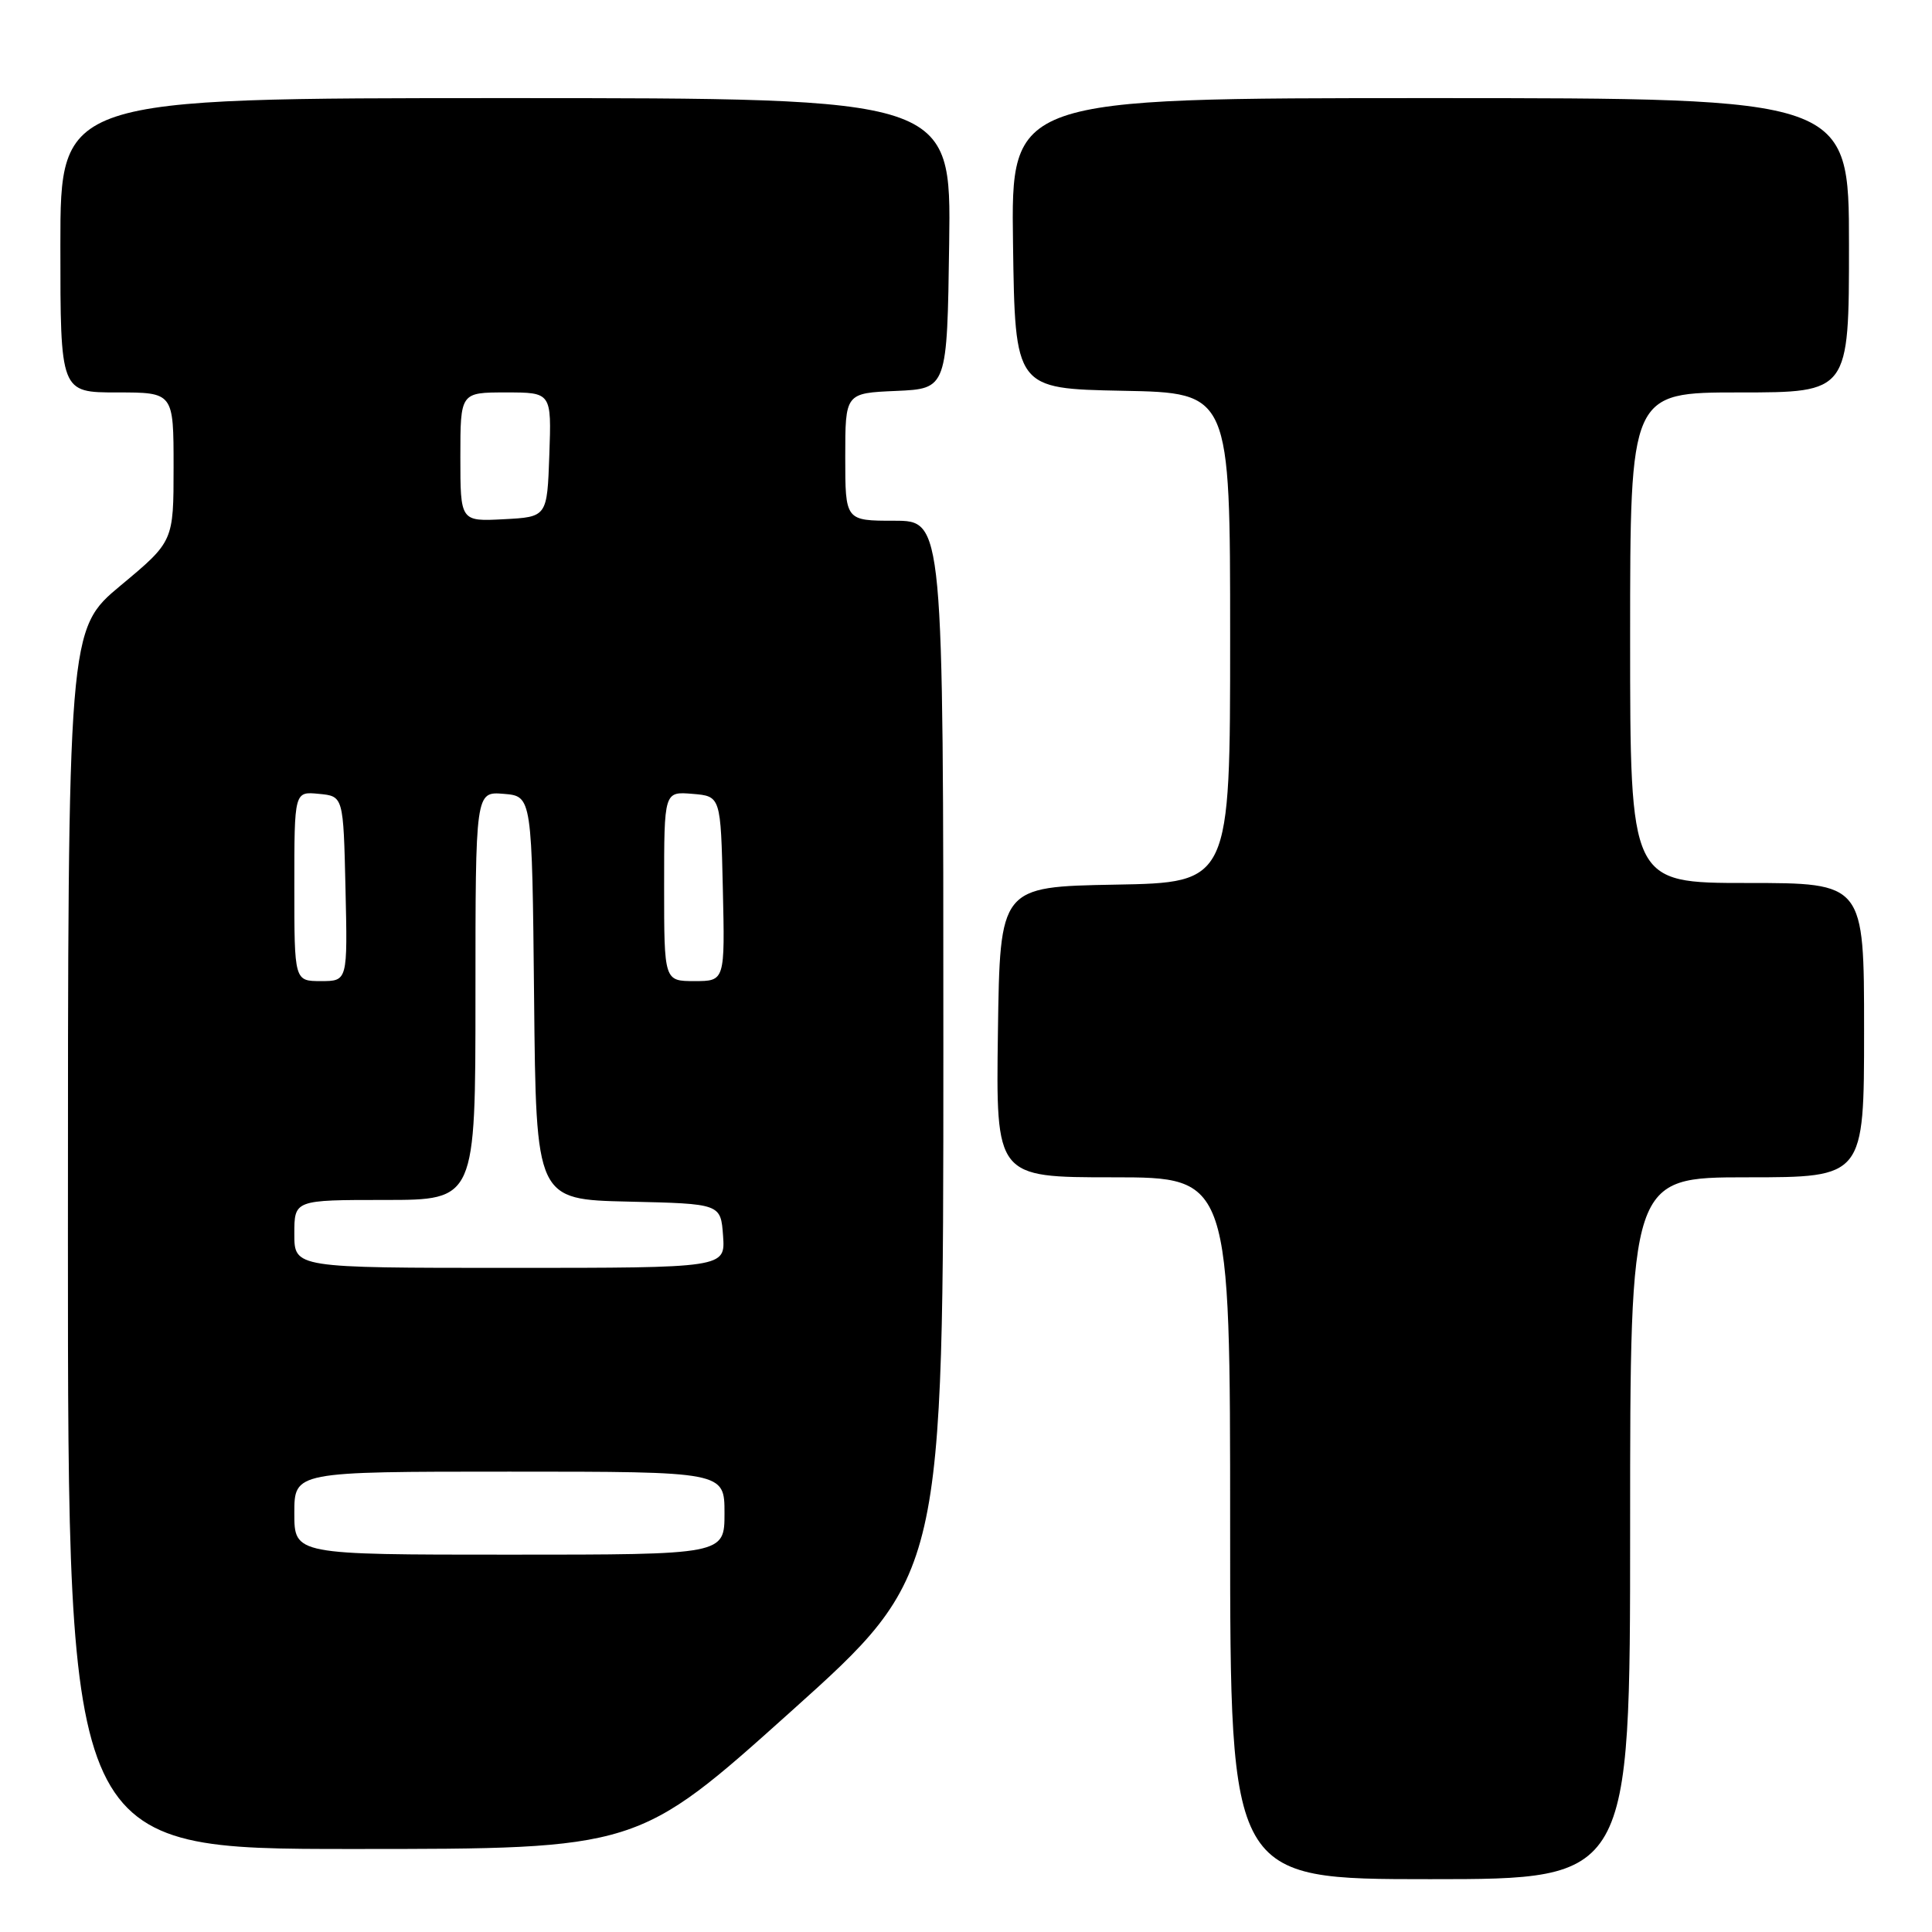 <?xml version="1.0" encoding="UTF-8" standalone="no"?>
<!DOCTYPE svg PUBLIC "-//W3C//DTD SVG 1.1//EN" "http://www.w3.org/Graphics/SVG/1.1/DTD/svg11.dtd" >
<svg xmlns="http://www.w3.org/2000/svg" xmlns:xlink="http://www.w3.org/1999/xlink" version="1.1" viewBox="0 0 256 256">
 <g >
 <path fill="currentColor"
d=" M 216.00 202.50 C 216.00 156.00 216.00 156.00 231.50 156.00 C 247.00 156.00 247.00 156.00 247.00 136.50 C 247.00 117.00 247.00 117.00 231.50 117.00 C 216.00 117.00 216.00 117.00 216.00 84.50 C 216.00 52.00 216.00 52.00 230.50 52.00 C 245.00 52.00 245.00 52.00 245.00 32.50 C 245.00 13.00 245.00 13.00 189.48 13.00 C 133.96 13.00 133.96 13.00 134.23 32.25 C 134.50 51.50 134.50 51.50 148.75 51.78 C 163.00 52.05 163.00 52.05 163.00 84.50 C 163.00 116.95 163.00 116.95 147.75 117.22 C 132.50 117.50 132.50 117.50 132.23 136.75 C 131.96 156.00 131.96 156.00 147.48 156.00 C 163.00 156.00 163.00 156.00 163.00 202.50 C 163.00 249.00 163.00 249.00 189.50 249.00 C 216.00 249.00 216.00 249.00 216.00 202.50 Z  M 104.75 226.83 C 125.00 208.66 125.00 208.66 125.00 138.83 C 125.00 69.00 125.00 69.00 118.50 69.00 C 112.00 69.00 112.00 69.00 112.00 60.55 C 112.00 52.09 112.00 52.09 118.75 51.80 C 125.50 51.50 125.50 51.50 125.77 32.25 C 126.04 13.00 126.04 13.00 67.02 13.00 C 8.00 13.00 8.00 13.00 8.00 32.50 C 8.00 52.00 8.00 52.00 15.50 52.00 C 23.00 52.00 23.00 52.00 23.00 61.87 C 23.00 71.74 23.00 71.74 16.00 77.57 C 9.00 83.40 9.00 83.40 9.00 164.20 C 9.00 245.00 9.00 245.00 46.75 245.00 C 84.50 245.00 84.50 245.00 104.75 226.83 Z  M 39.00 200.50 C 39.00 195.00 39.00 195.00 67.50 195.00 C 96.00 195.00 96.00 195.00 96.00 200.50 C 96.00 206.00 96.00 206.00 67.50 206.00 C 39.00 206.00 39.00 206.00 39.00 200.50 Z  M 39.00 163.50 C 39.00 159.00 39.00 159.00 51.00 159.00 C 63.00 159.00 63.00 159.00 63.00 131.94 C 63.00 104.88 63.00 104.88 66.75 105.19 C 70.50 105.50 70.50 105.50 70.77 132.22 C 71.03 158.94 71.03 158.94 83.27 159.22 C 95.50 159.50 95.50 159.50 95.81 163.75 C 96.11 168.00 96.11 168.00 67.56 168.00 C 39.00 168.00 39.00 168.00 39.00 163.50 Z  M 39.00 117.44 C 39.00 104.87 39.00 104.87 42.25 105.19 C 45.50 105.50 45.50 105.50 45.78 117.75 C 46.06 130.00 46.06 130.00 42.53 130.00 C 39.00 130.00 39.00 130.00 39.00 117.44 Z  M 88.00 117.44 C 88.00 104.88 88.00 104.88 91.75 105.19 C 95.50 105.50 95.50 105.50 95.78 117.75 C 96.06 130.00 96.06 130.00 92.03 130.00 C 88.00 130.00 88.00 130.00 88.00 117.44 Z  M 61.00 60.55 C 61.00 52.00 61.00 52.00 67.04 52.00 C 73.08 52.00 73.08 52.00 72.79 60.25 C 72.50 68.50 72.50 68.50 66.75 68.80 C 61.00 69.10 61.00 69.10 61.00 60.55 Z "/>
</g>
</svg>